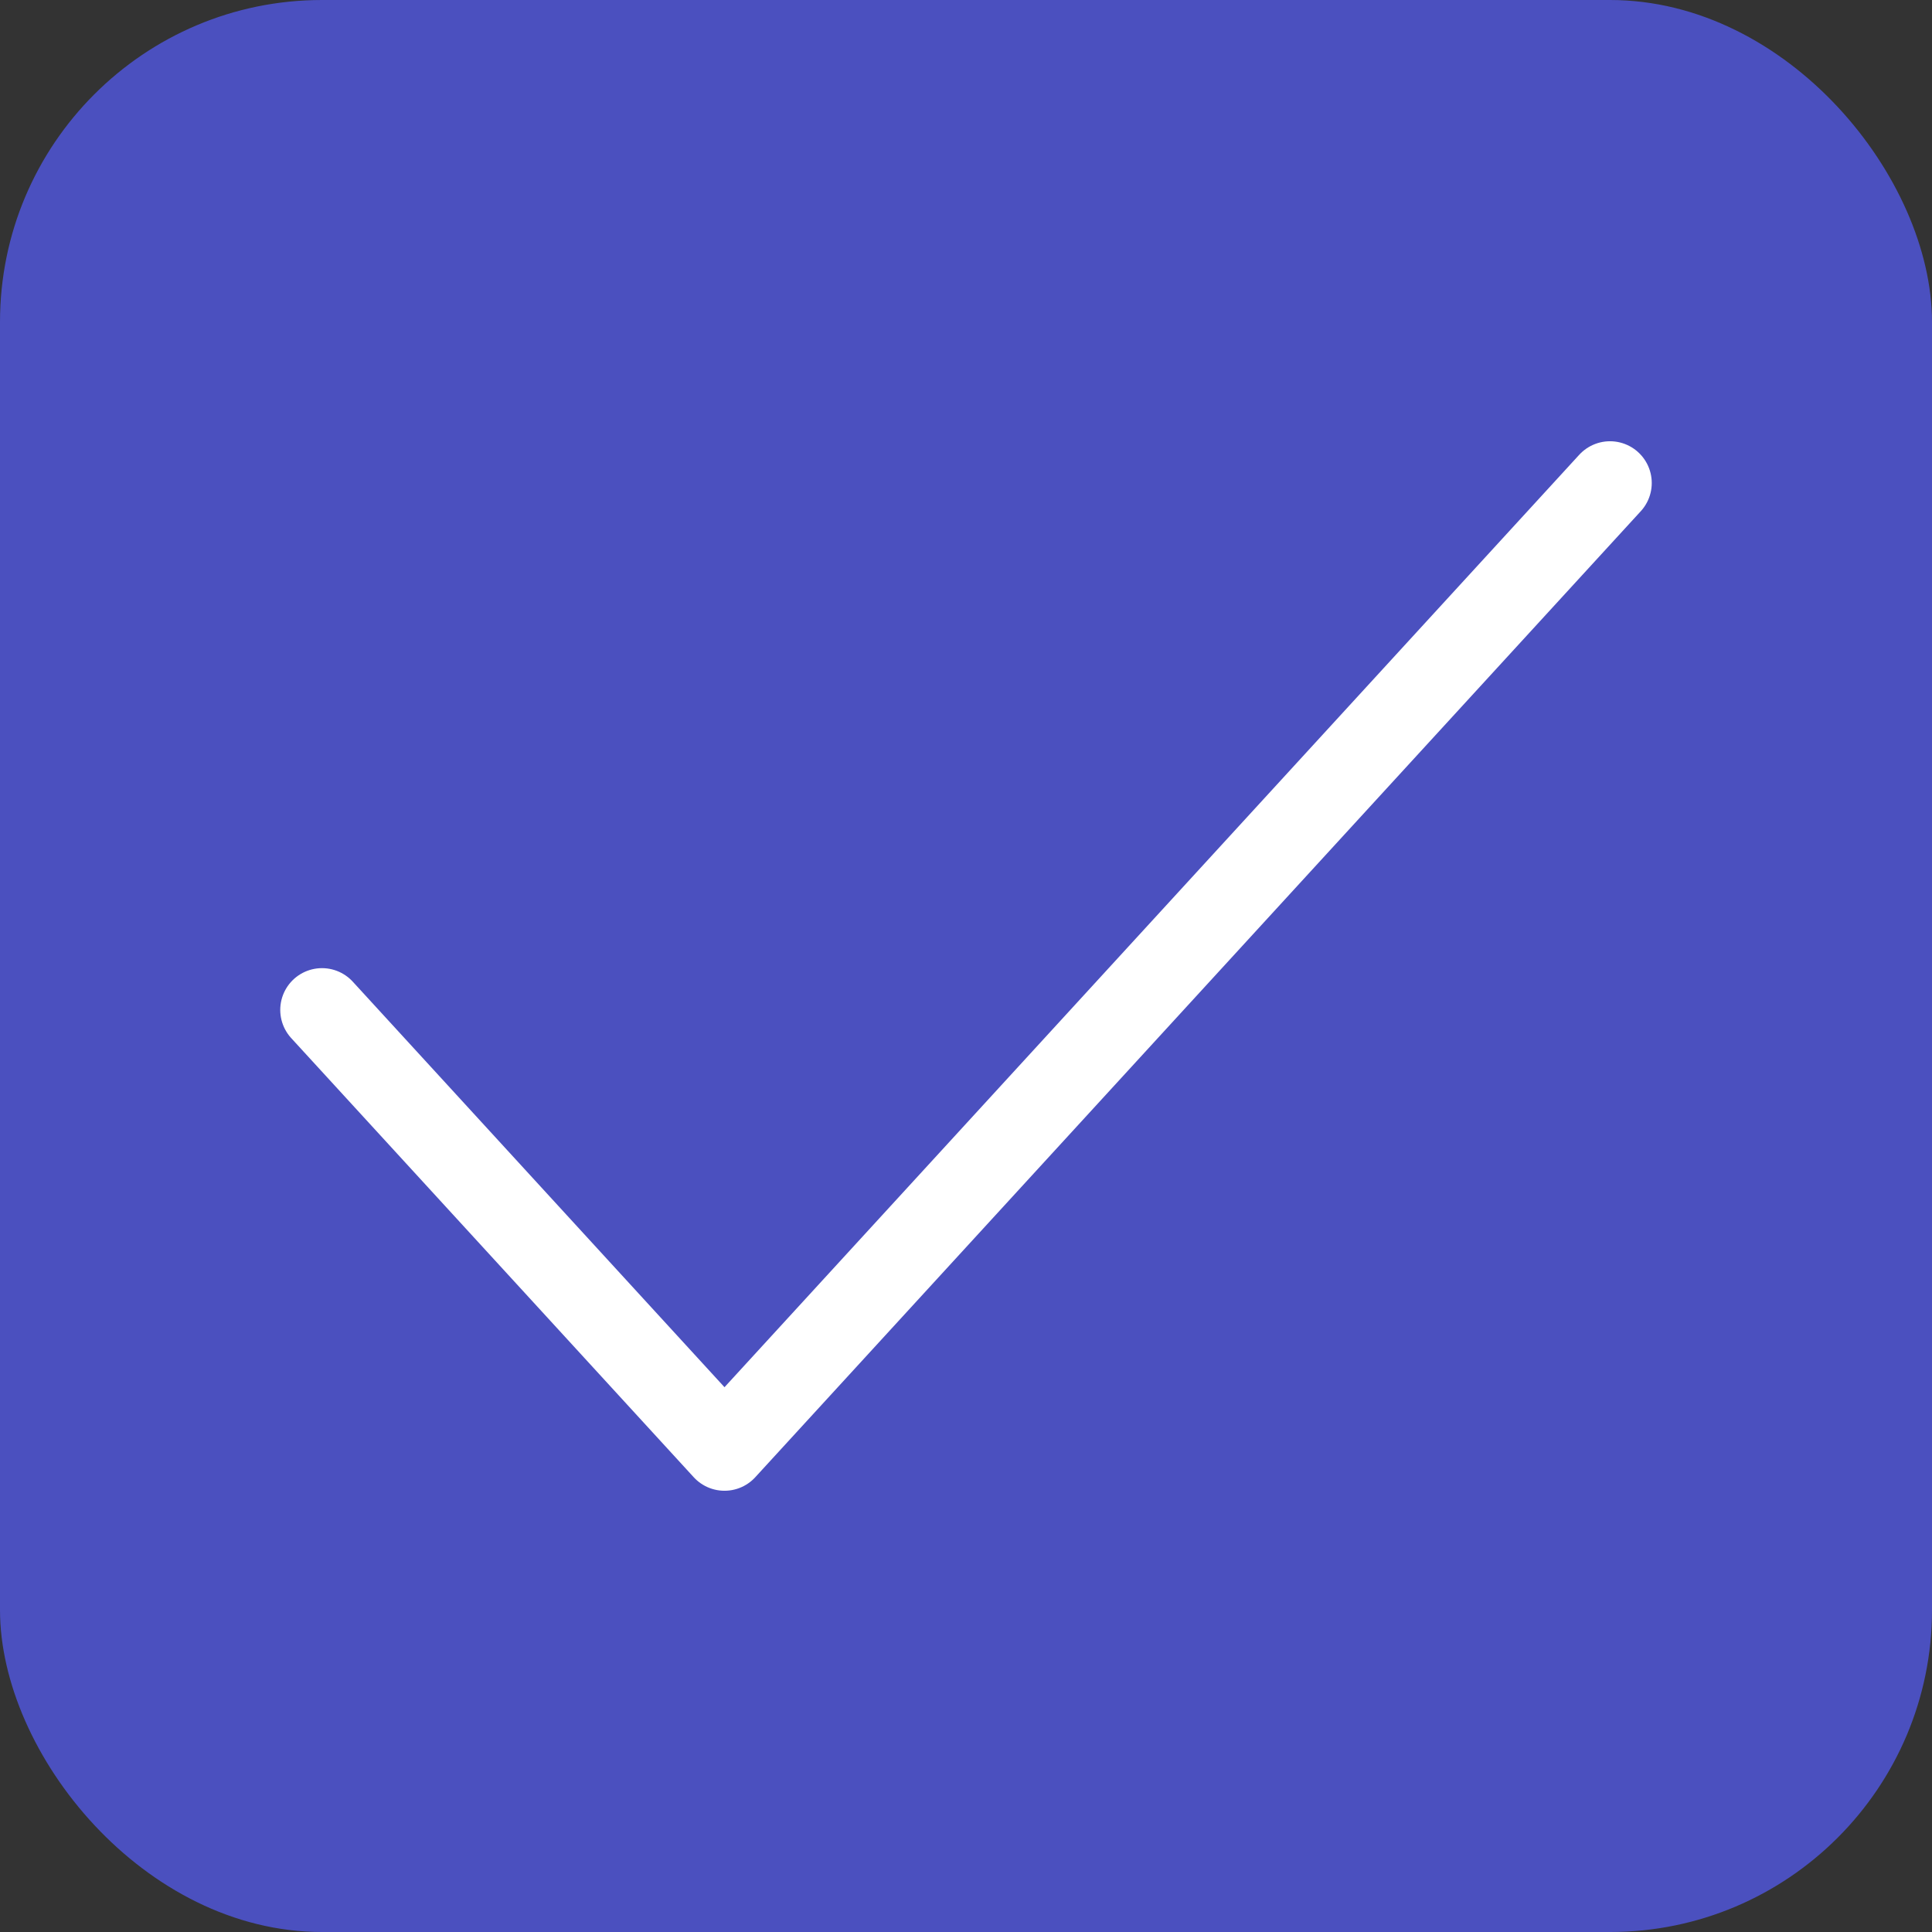 <svg width="18" height="18" viewBox="0 0 18 18" fill="none" xmlns="http://www.w3.org/2000/svg">
<rect x="0" y="0" width="18" height="18" fill="#333333" stroke="none"/>
<rect width="18" height="18" rx="3" fill="#4B50BF"/>
<path d="M15 4.5L6.75 13.5L3 9.409" stroke="white" stroke-width="0.778" stroke-linecap="round" stroke-linejoin="round"/>
</svg>